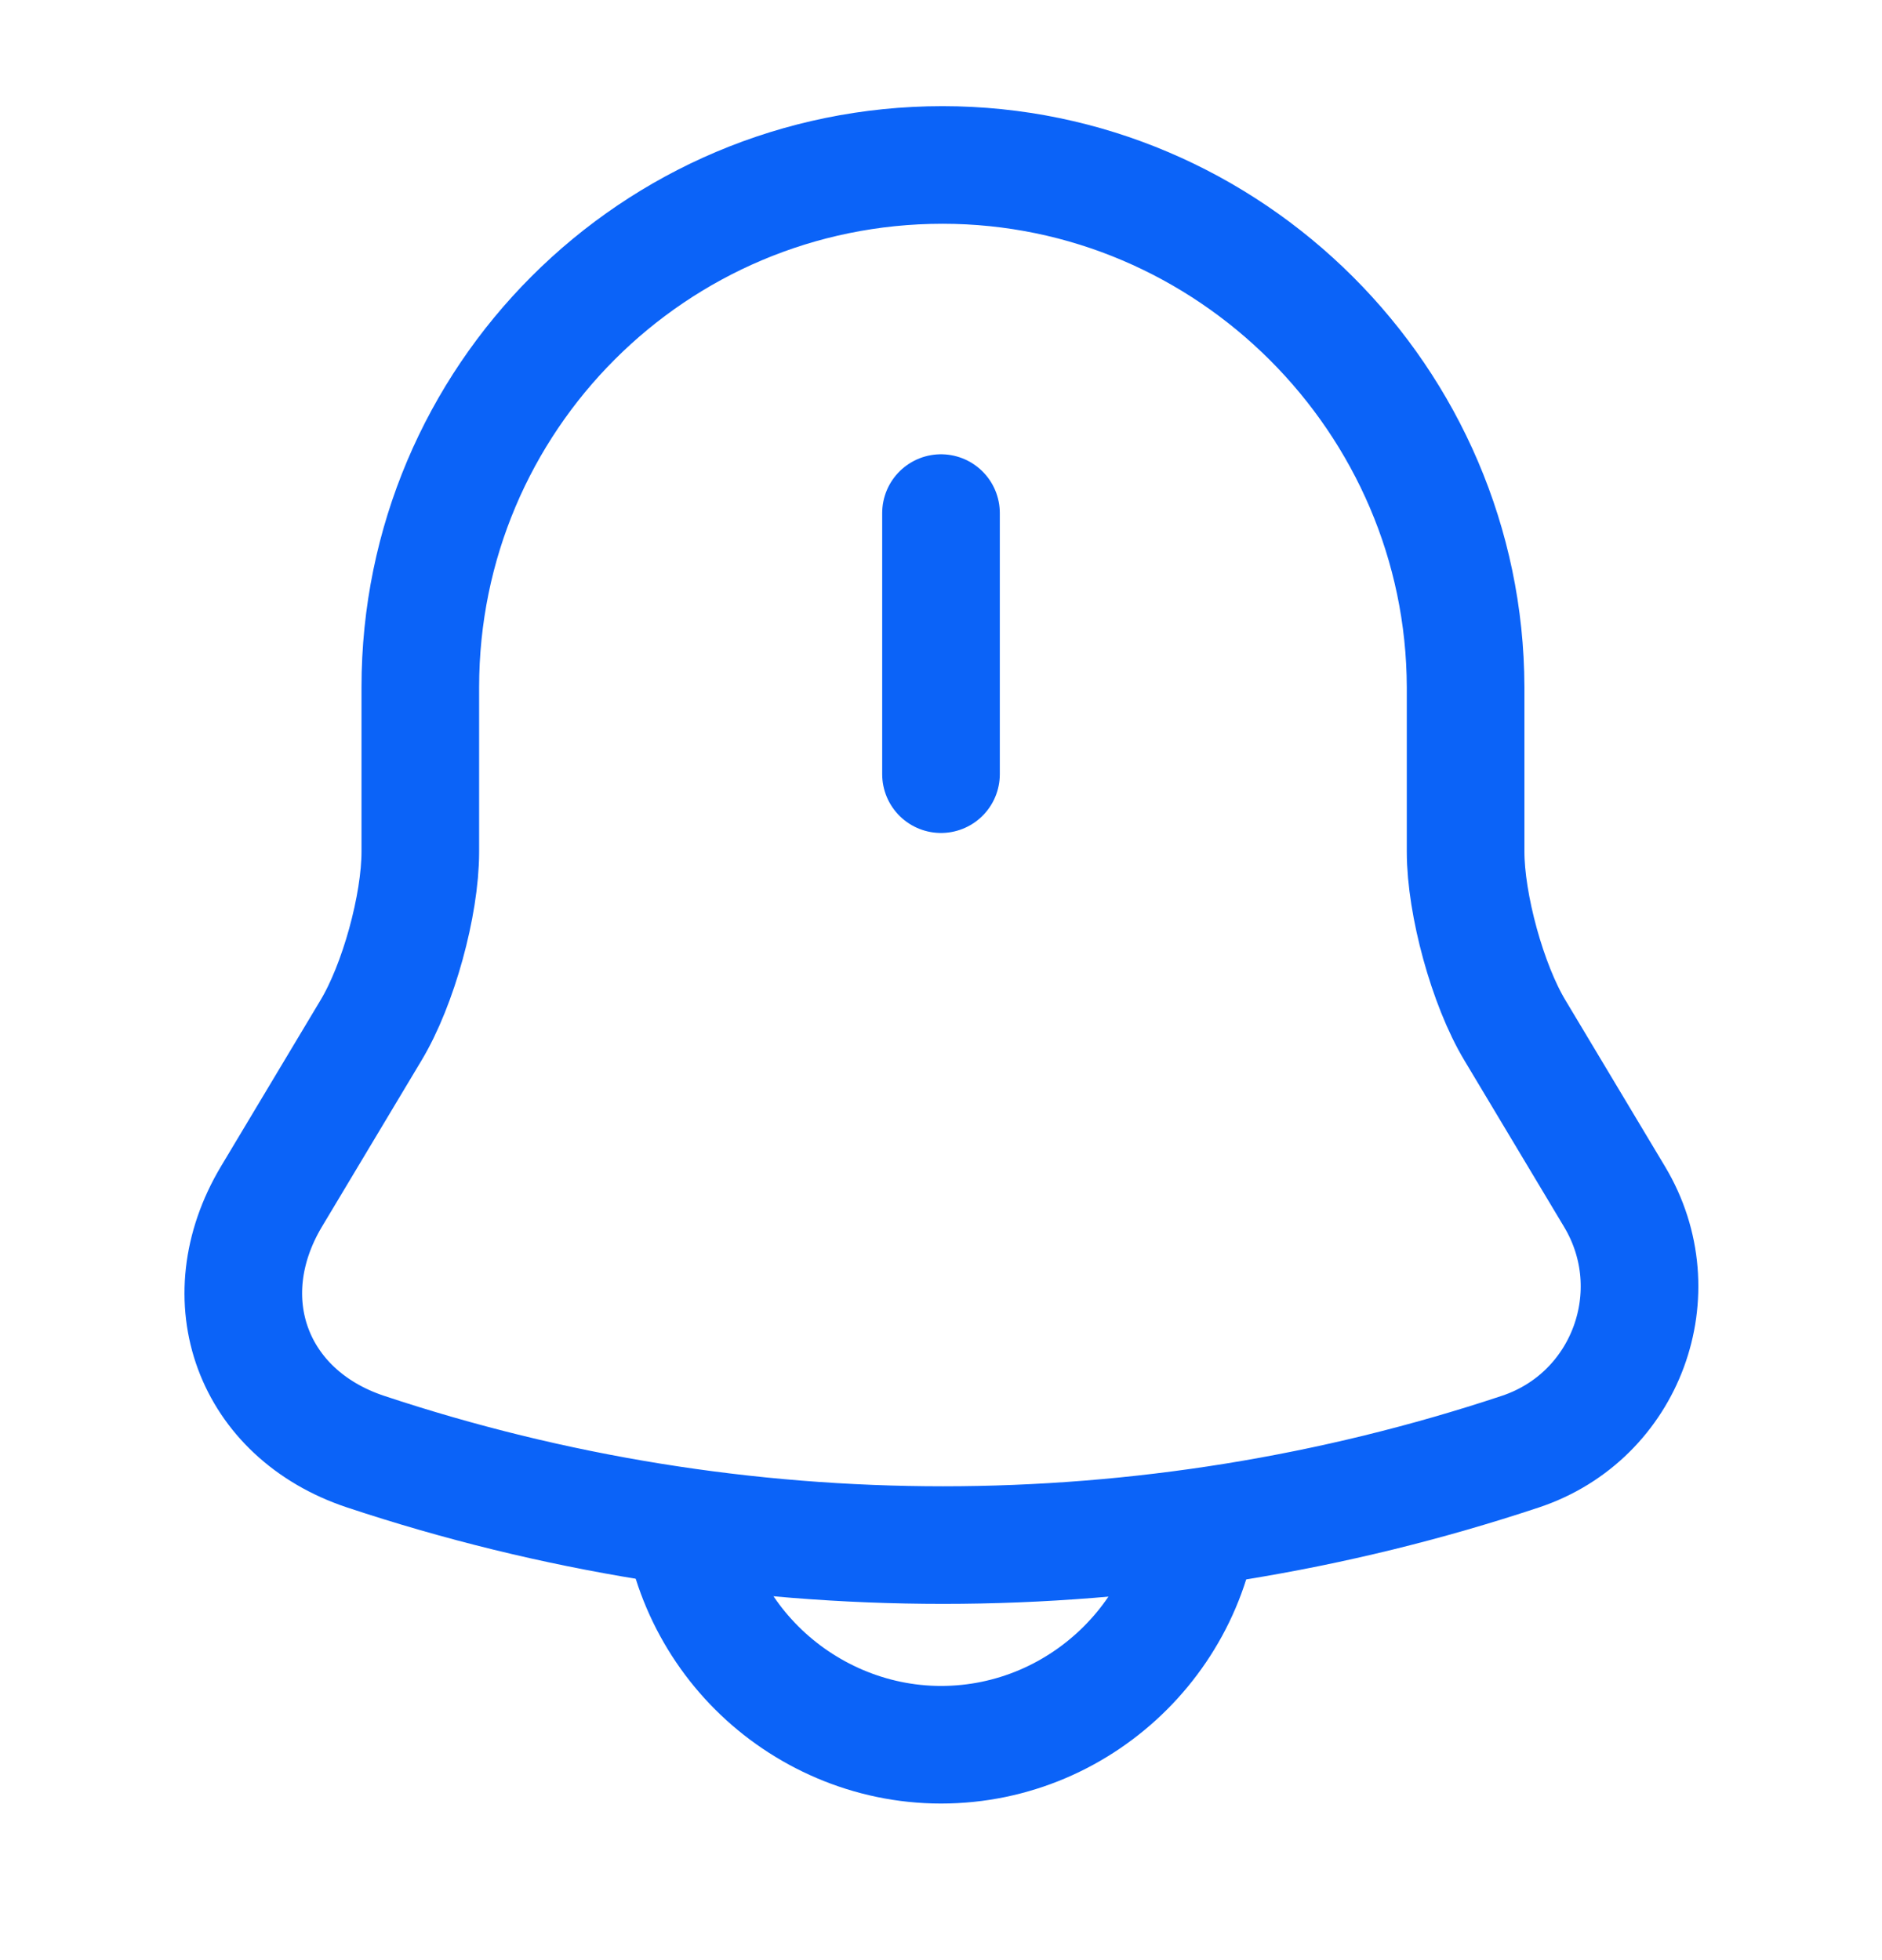 <svg xmlns="http://www.w3.org/2000/svg" width="24" height="25" viewBox="0 0 24 25" fill="none">
  <path d="M12 6.544V9.874" stroke="#0B63F8" stroke-width="1.5" stroke-miterlimit="10" stroke-linecap="round"/>
  <path d="M12.02 2.104C8.34 2.104 5.36 5.084 5.36 8.764V10.864C5.36 11.543 5.08 12.563 4.73 13.143L3.46 15.264C2.68 16.573 3.22 18.034 4.66 18.514C9.44 20.104 14.61 20.104 19.39 18.514C20.74 18.064 21.32 16.483 20.59 15.264L19.32 13.143C18.97 12.563 18.69 11.534 18.69 10.864V8.764C18.68 5.104 15.68 2.104 12.02 2.104Z" stroke="#0B63F8" stroke-width="1.5" stroke-miterlimit="10" stroke-linecap="round"/>
  <path d="M15.33 18.924C15.33 20.753 13.83 22.253 12 22.253C11.09 22.253 10.25 21.873 9.65 21.273C9.05 20.674 8.67 19.834 8.67 18.924" stroke="#0B63F8" stroke-width="1.5" stroke-miterlimit="10"/>
</svg>